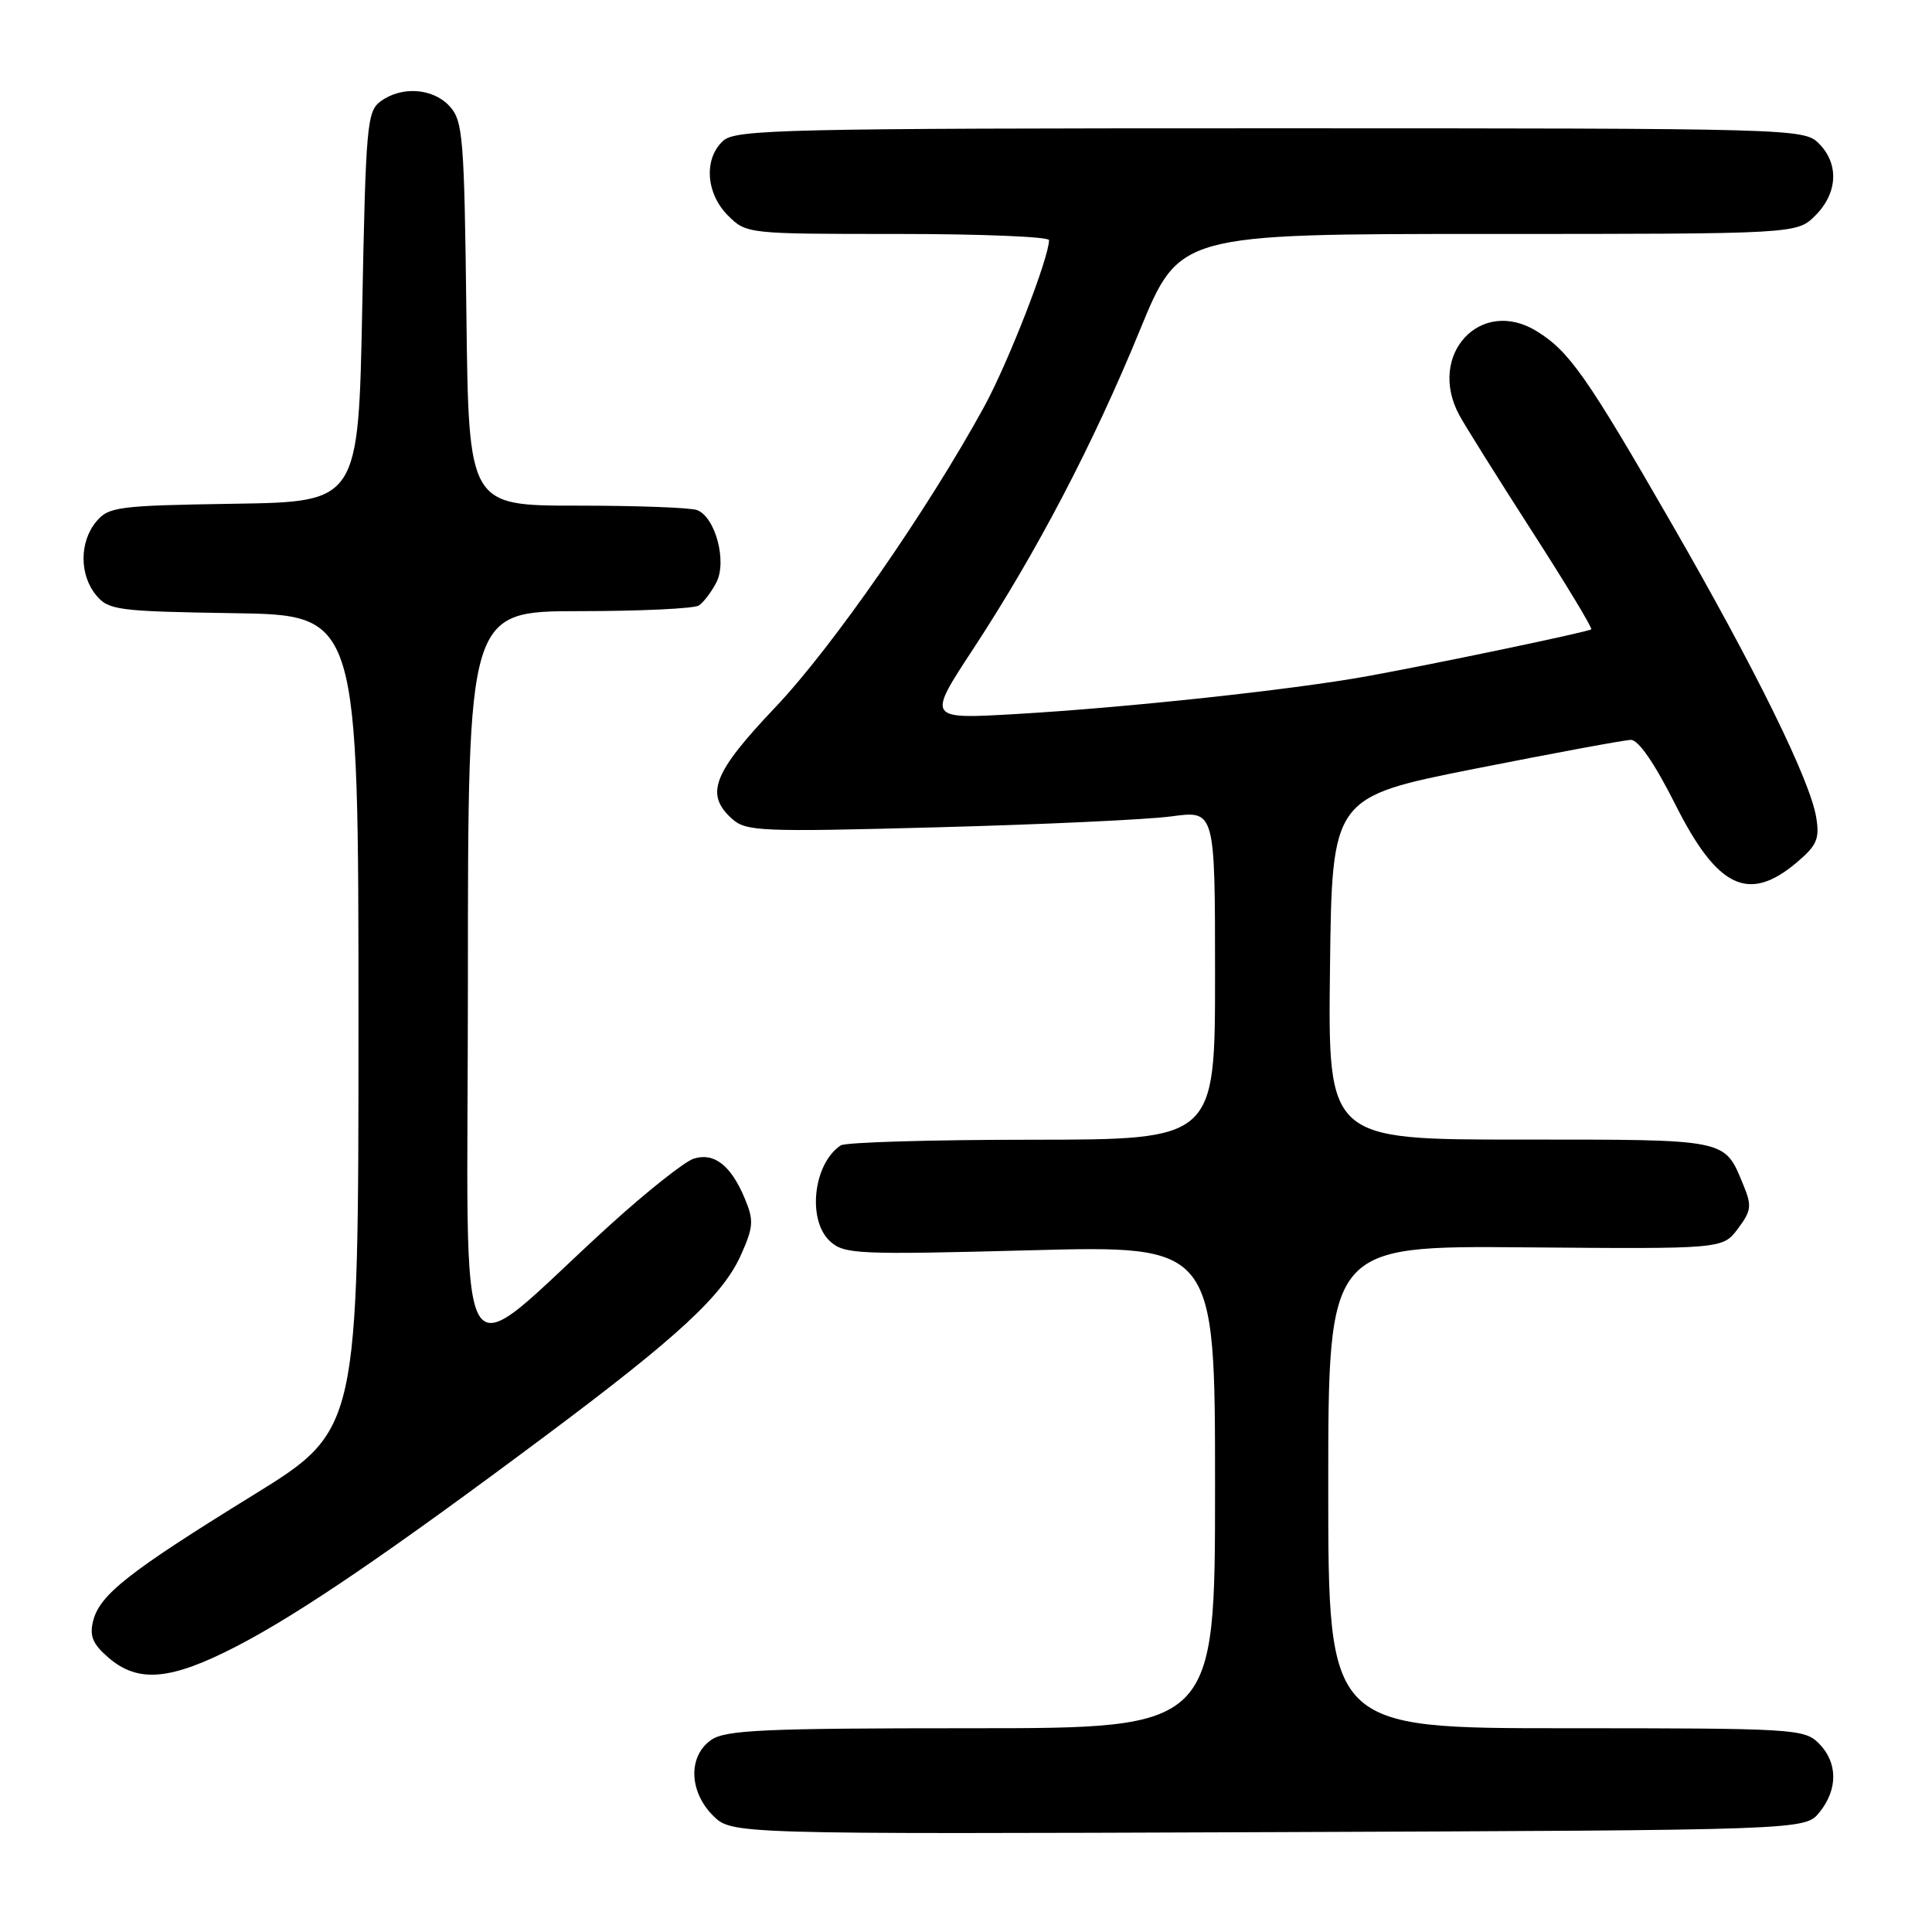 <?xml version="1.0" encoding="UTF-8" standalone="no"?>
<!DOCTYPE svg PUBLIC "-//W3C//DTD SVG 1.1//EN" "http://www.w3.org/Graphics/SVG/1.1/DTD/svg11.dtd" >
<svg xmlns="http://www.w3.org/2000/svg" xmlns:xlink="http://www.w3.org/1999/xlink" version="1.1" viewBox="0 0 256 256">
 <g >
 <path fill="currentColor"
d=" M 241.09 240.14 C 243.56 237.09 243.52 233.52 241.00 231.00 C 239.08 229.08 237.67 229.00 207.50 229.00 C 176.00 229.00 176.00 229.00 176.00 197.03 C 176.00 165.06 176.00 165.06 202.13 165.28 C 228.26 165.50 228.26 165.50 230.28 162.81 C 232.07 160.42 232.15 159.78 230.99 156.98 C 228.46 150.86 229.16 151.00 201.41 151.00 C 175.96 151.00 175.96 151.00 176.23 128.31 C 176.50 105.62 176.50 105.62 195.50 101.85 C 205.95 99.78 215.21 98.06 216.09 98.04 C 217.09 98.01 219.24 101.13 221.98 106.58 C 227.55 117.67 231.68 119.66 238.03 114.32 C 240.74 112.04 241.13 111.16 240.66 108.32 C 239.87 103.41 232.62 88.68 221.56 69.48 C 210.29 49.90 207.94 46.55 203.63 43.89 C 196.19 39.29 189.05 47.01 193.36 55.00 C 194.10 56.38 198.42 63.27 202.95 70.32 C 207.49 77.37 211.04 83.25 210.85 83.39 C 210.36 83.75 190.07 87.99 181.06 89.62 C 171.19 91.40 149.33 93.76 134.67 94.61 C 122.84 95.30 122.84 95.30 128.94 86.01 C 137.35 73.19 144.86 58.84 151.04 43.75 C 156.27 31.00 156.27 31.00 197.18 31.00 C 238.09 31.00 238.09 31.00 240.55 28.55 C 243.52 25.57 243.70 21.70 241.00 19.00 C 239.04 17.04 237.67 17.00 168.33 17.00 C 103.97 17.00 97.49 17.15 95.83 18.65 C 93.23 21.01 93.52 25.61 96.45 28.55 C 98.90 30.99 99.01 31.00 118.95 31.00 C 129.98 31.00 139.00 31.37 139.00 31.82 C 139.00 34.17 133.56 48.14 130.40 53.90 C 122.91 67.59 110.26 85.79 102.77 93.68 C 94.47 102.42 93.37 105.22 96.99 108.49 C 98.85 110.17 100.76 110.25 124.24 109.62 C 138.13 109.25 152.09 108.60 155.25 108.17 C 161.00 107.39 161.00 107.39 161.00 129.20 C 161.00 151.00 161.00 151.00 136.75 151.02 C 123.41 151.02 112.00 151.36 111.40 151.77 C 107.75 154.20 106.93 161.72 110.01 164.50 C 111.87 166.19 113.72 166.27 136.51 165.67 C 161.00 165.02 161.00 165.02 161.00 197.01 C 161.00 229.00 161.00 229.00 128.72 229.00 C 101.13 229.00 96.12 229.23 94.22 230.56 C 91.17 232.70 91.28 237.37 94.47 240.57 C 96.95 243.04 96.95 243.04 168.06 242.77 C 239.18 242.50 239.18 242.50 241.09 240.14 Z  M 31.35 218.14 C 39.67 213.83 51.52 205.76 72.38 190.18 C 89.89 177.10 95.79 171.64 98.18 166.29 C 99.85 162.55 99.90 161.71 98.68 158.79 C 96.85 154.41 94.62 152.67 91.92 153.53 C 90.72 153.91 85.71 157.88 80.78 162.36 C 59.63 181.58 62.00 185.64 62.00 130.09 C 62.00 81.00 62.00 81.00 76.75 80.98 C 84.86 80.98 92.00 80.64 92.60 80.23 C 93.21 79.83 94.25 78.47 94.91 77.20 C 96.37 74.44 94.80 68.52 92.37 67.59 C 91.53 67.26 84.37 67.00 76.47 67.00 C 62.10 67.00 62.10 67.00 61.80 41.60 C 61.52 18.27 61.35 16.04 59.60 14.10 C 57.40 11.68 53.25 11.37 50.44 13.42 C 48.63 14.74 48.47 16.57 48.00 40.67 C 47.50 66.50 47.50 66.50 31.00 66.75 C 15.61 66.99 14.38 67.15 12.75 69.12 C 10.51 71.81 10.51 76.19 12.75 78.88 C 14.38 80.85 15.61 81.01 31.00 81.25 C 47.50 81.50 47.50 81.50 47.50 135.50 C 47.50 189.50 47.50 189.50 33.50 198.14 C 17.04 208.30 13.21 211.31 12.34 214.78 C 11.84 216.79 12.28 217.85 14.40 219.67 C 18.32 223.04 22.63 222.65 31.35 218.14 Z "/>
</g>
</svg>
